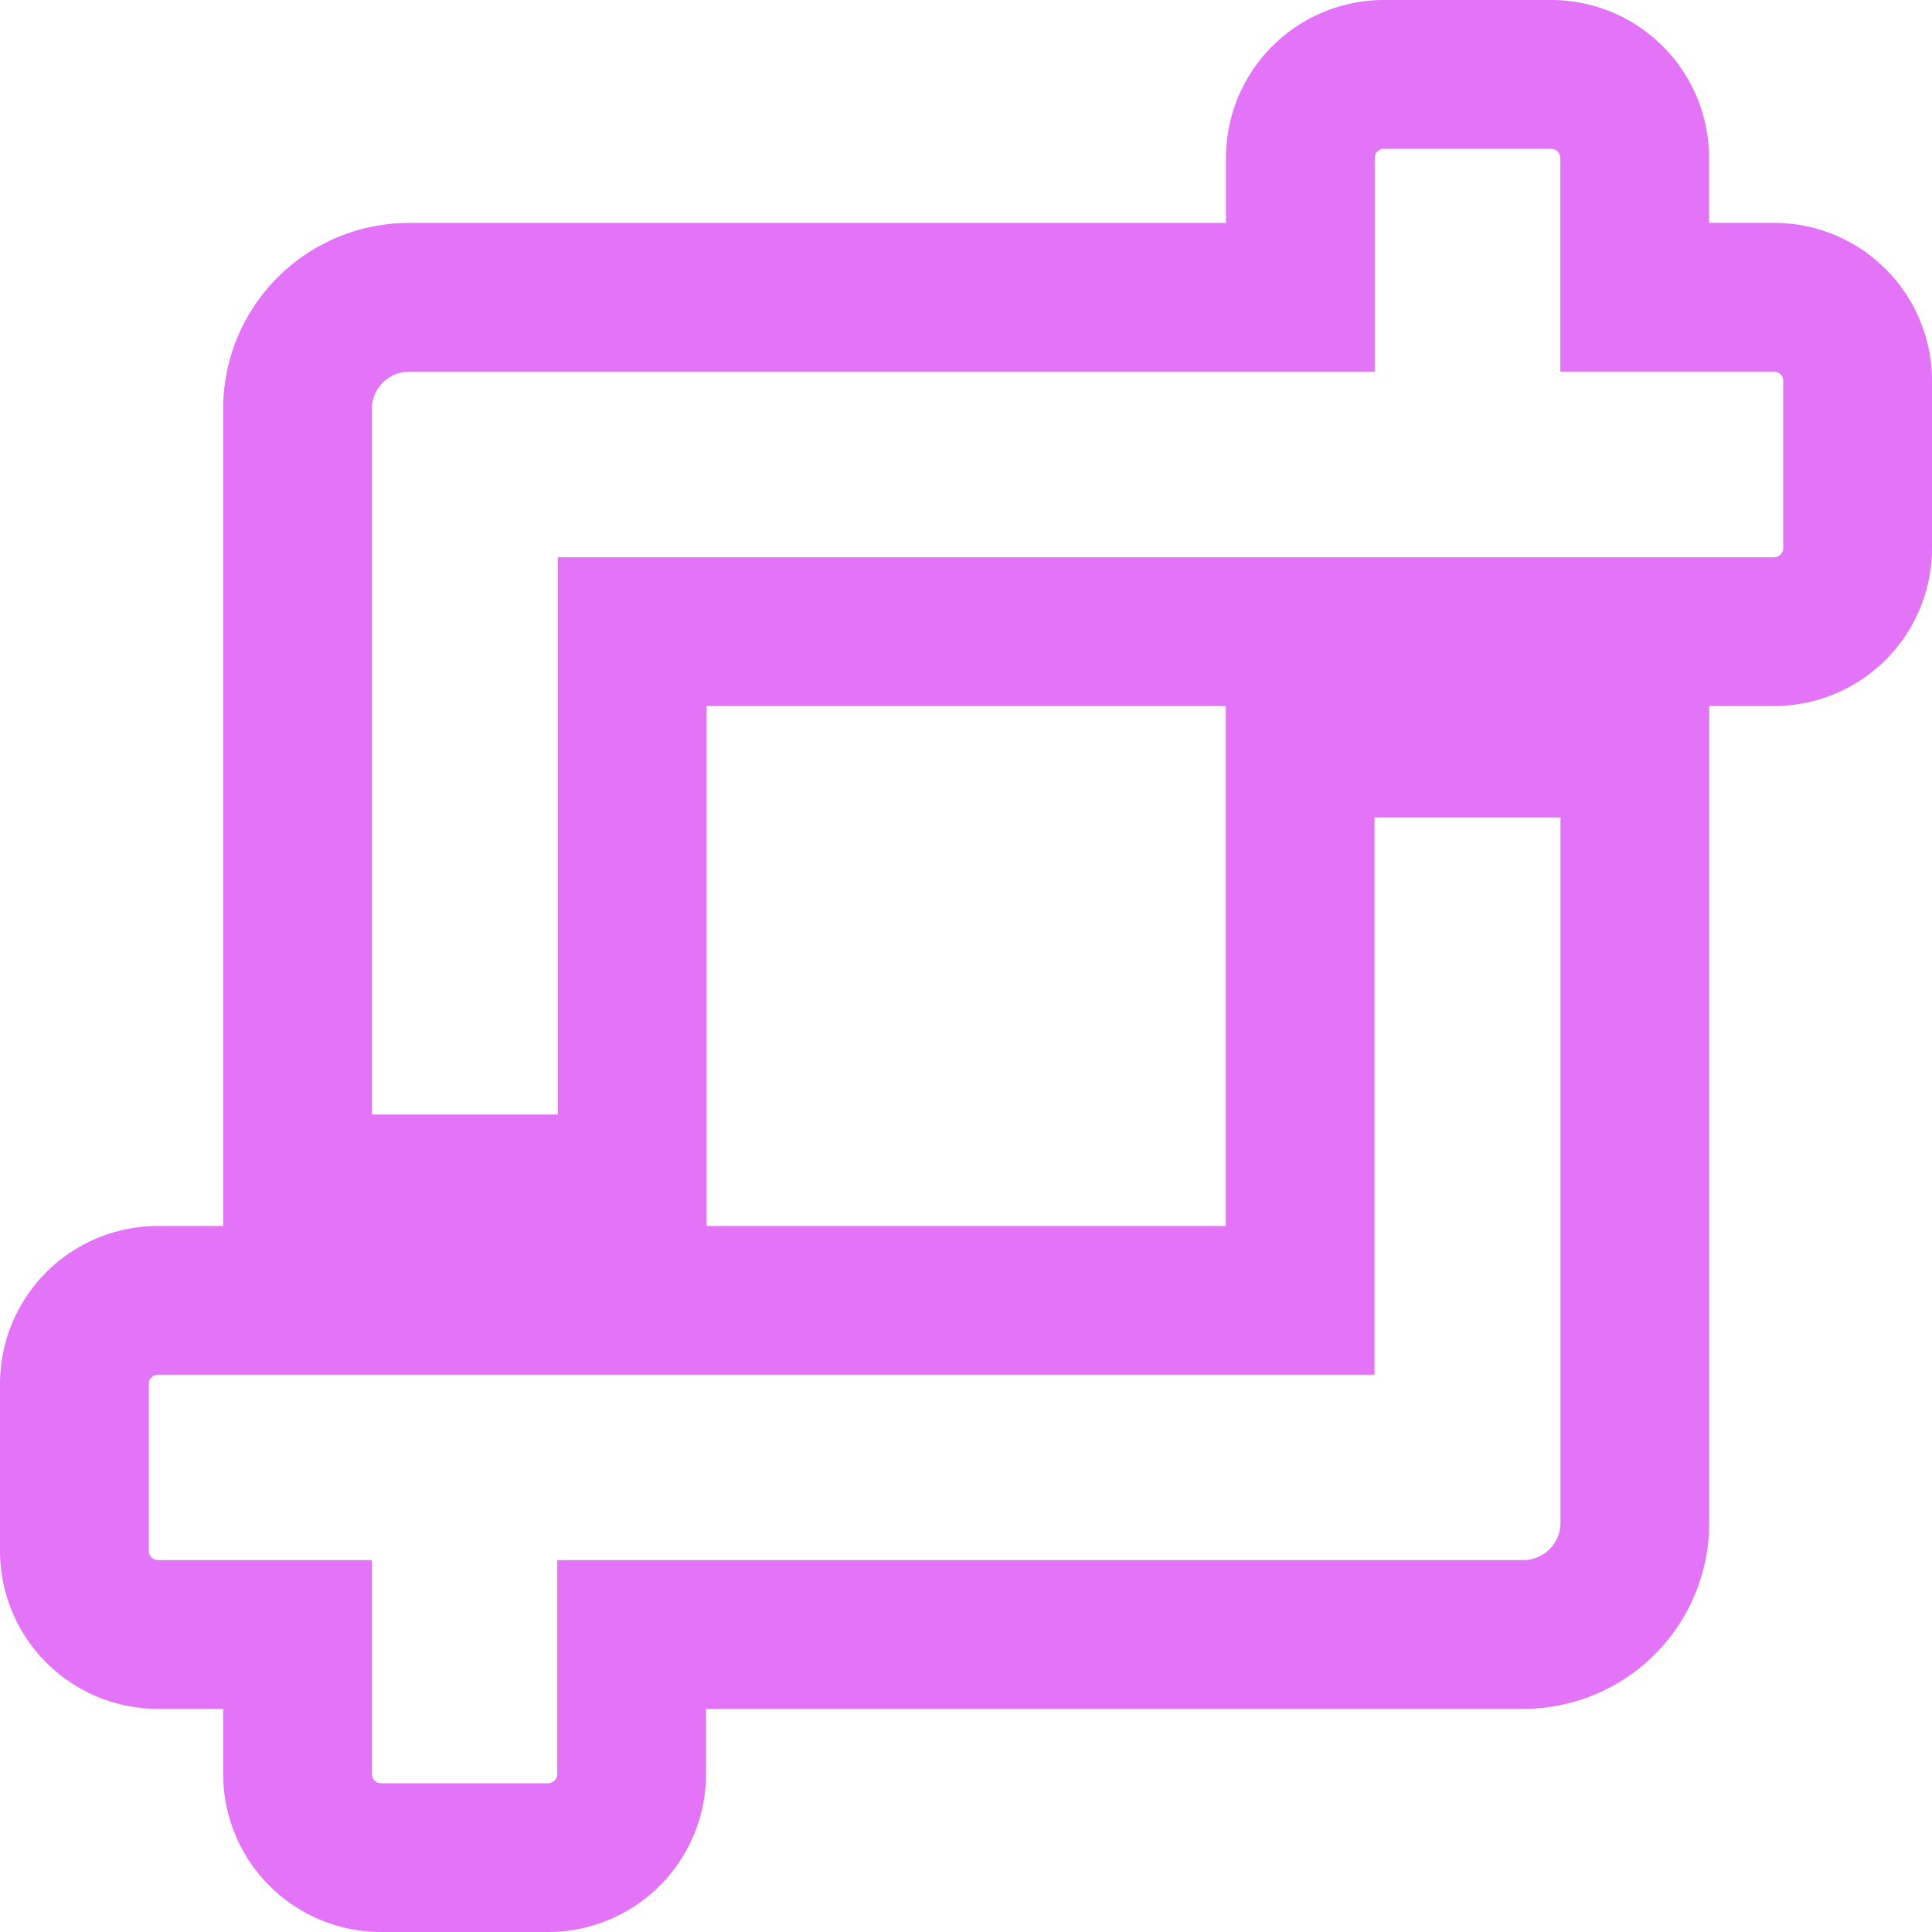 <svg xmlns="http://www.w3.org/2000/svg" width="25.974" height="25.974" viewBox="0 0 25.974 25.974">
  <path id="Icon_awesome-crop-alt" data-name="Icon awesome-crop-alt" d="M22.85,16.482H20.977V4.5a1.5,1.5,0,0,0-1.5-1.5H8.99v4.5h7.492V22.85a1.124,1.124,0,0,0,1.124,1.124h2.248a1.124,1.124,0,0,0,1.124-1.124V20.977H22.85a1.124,1.124,0,0,0,1.124-1.124V17.606A1.124,1.124,0,0,0,22.85,16.482ZM7.492,1.124A1.124,1.124,0,0,0,6.368,0H4.121A1.124,1.124,0,0,0,3,1.124V3H1.124A1.124,1.124,0,0,0,0,4.121V6.368A1.124,1.124,0,0,0,1.124,7.492H3V19.479a1.5,1.5,0,0,0,1.5,1.5H14.984v-4.5H7.492Z" transform="translate(1 24.974) rotate(-90)" fill="none" stroke="#e373f7" stroke-width="2"/>
</svg>
